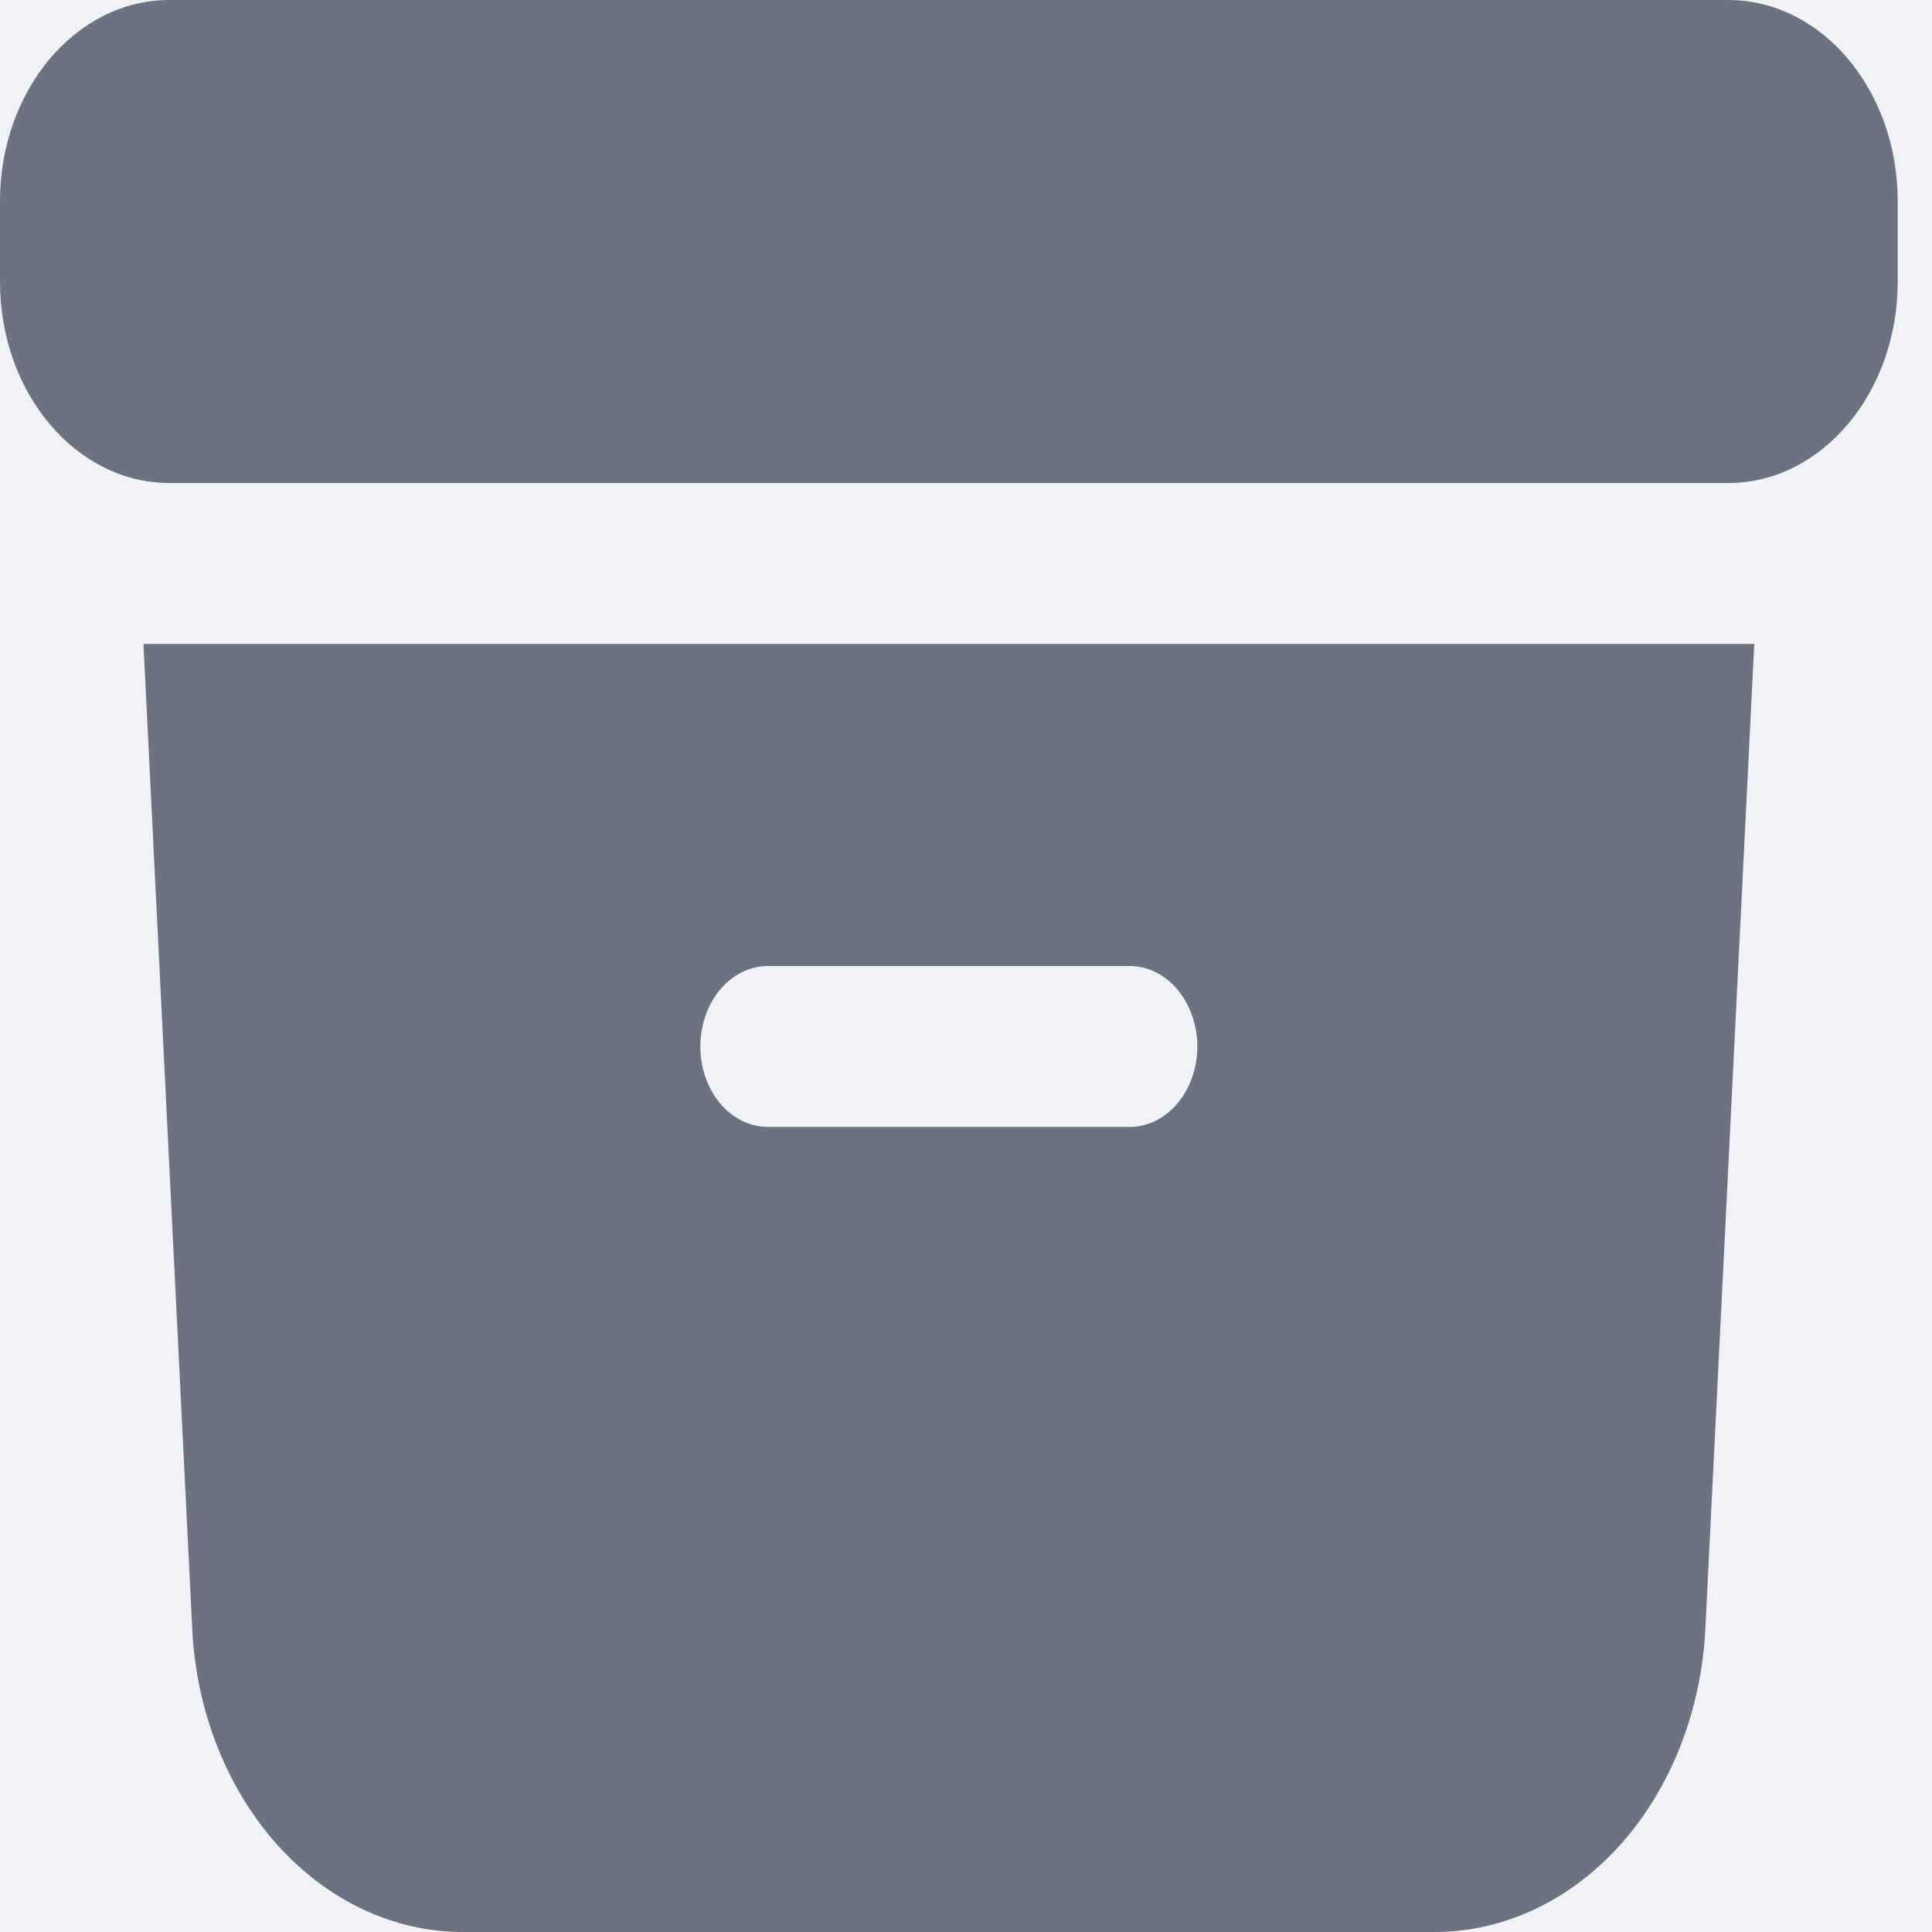 <svg width="16" height="16" viewBox="0 0 16 16" fill="none" xmlns="http://www.w3.org/2000/svg">
<rect width="16" height="16" fill="#F5F5F5"/>
<g clip-path="url(#clip0_0_1)">
<rect width="1440" height="1024" transform="translate(-19 -290)" fill="#EBEBEB"/>
<mask id="path-2-inside-1_0_1" fill="white">
<path d="M-19 -230H235V736H-19V-230Z"/>
</mask>
<path d="M-19 -230H235V736H-19V-230Z" fill="#F1F2F5"/>
<path d="M234.5 -230V736H235.5V-230H234.5Z" fill="#F2F3F5" mask="url(#path-2-inside-1_0_1)"/>
<path d="M1.403 0C0.628 0 0 0.747 0 1.667V2.333C0 3.254 0.629 4 1.403 4H14.312C15.087 4 15.716 3.253 15.716 2.333V1.667C15.716 0.746 15.087 0 14.312 0H1.403Z" fill="#6C727F"/>
<path fill-rule="evenodd" clip-rule="evenodd" d="M1.188 5.333L1.592 13.49C1.625 14.168 1.876 14.806 2.292 15.273C2.708 15.739 3.259 16 3.831 16H11.882C12.454 16 13.005 15.74 13.422 15.274C13.838 14.807 14.089 14.169 14.123 13.49L14.528 5.333H1.188ZM5.8 8.667C5.8 8.49 5.859 8.32 5.964 8.195C6.069 8.07 6.212 8 6.361 8H9.354C9.503 8 9.646 8.07 9.751 8.195C9.856 8.32 9.916 8.49 9.916 8.667C9.916 8.843 9.856 9.013 9.751 9.138C9.646 9.263 9.503 9.333 9.354 9.333H6.361C6.212 9.333 6.069 9.263 5.964 9.138C5.859 9.013 5.8 8.843 5.8 8.667Z" fill="#6C727F"/>
</g>
<defs>
<clipPath id="clip0_0_1">
<rect width="1440" height="1024" fill="white" transform="translate(-19 -290)"/>
</clipPath>
</defs>
</svg>

